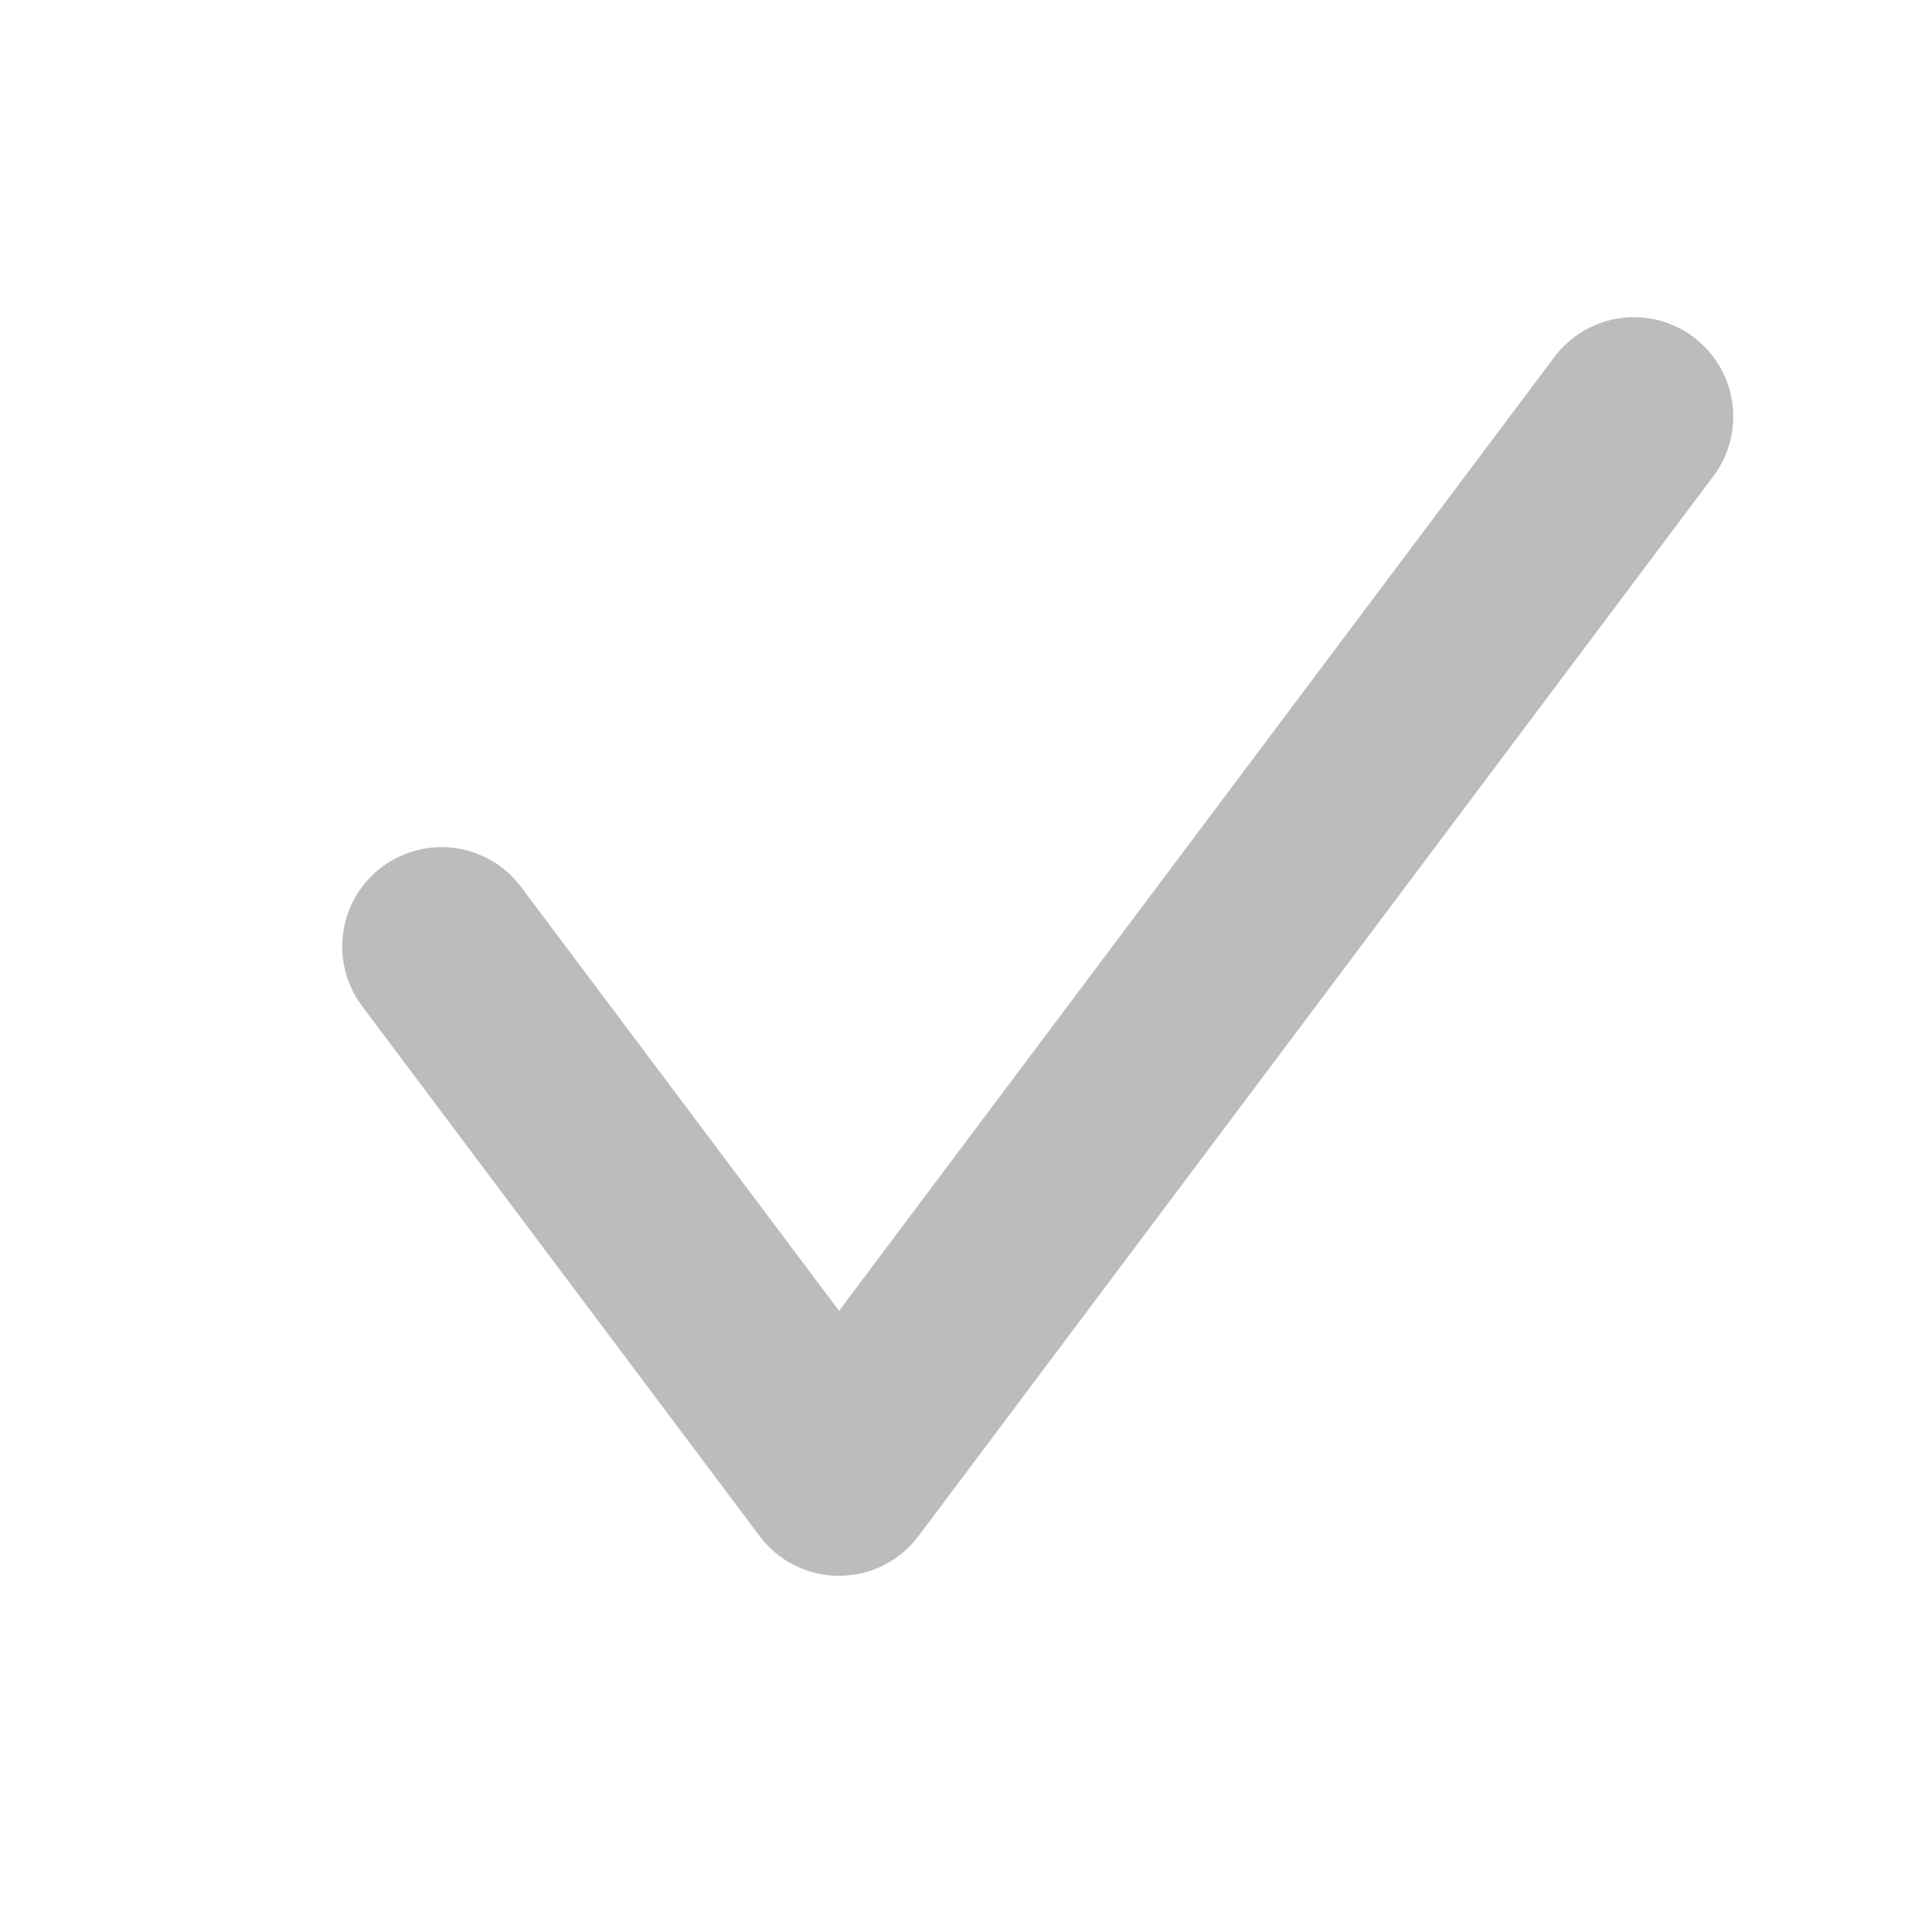 <svg width="20" height="20" viewBox="0 0 20 20" fill="none" xmlns="http://www.w3.org/2000/svg">
<path d="M4.571 9.798L8.686 15.284L16.914 4.312" stroke="#BCBCBC" stroke-width="2.057" stroke-linecap="round" stroke-linejoin="round"/>
</svg>

